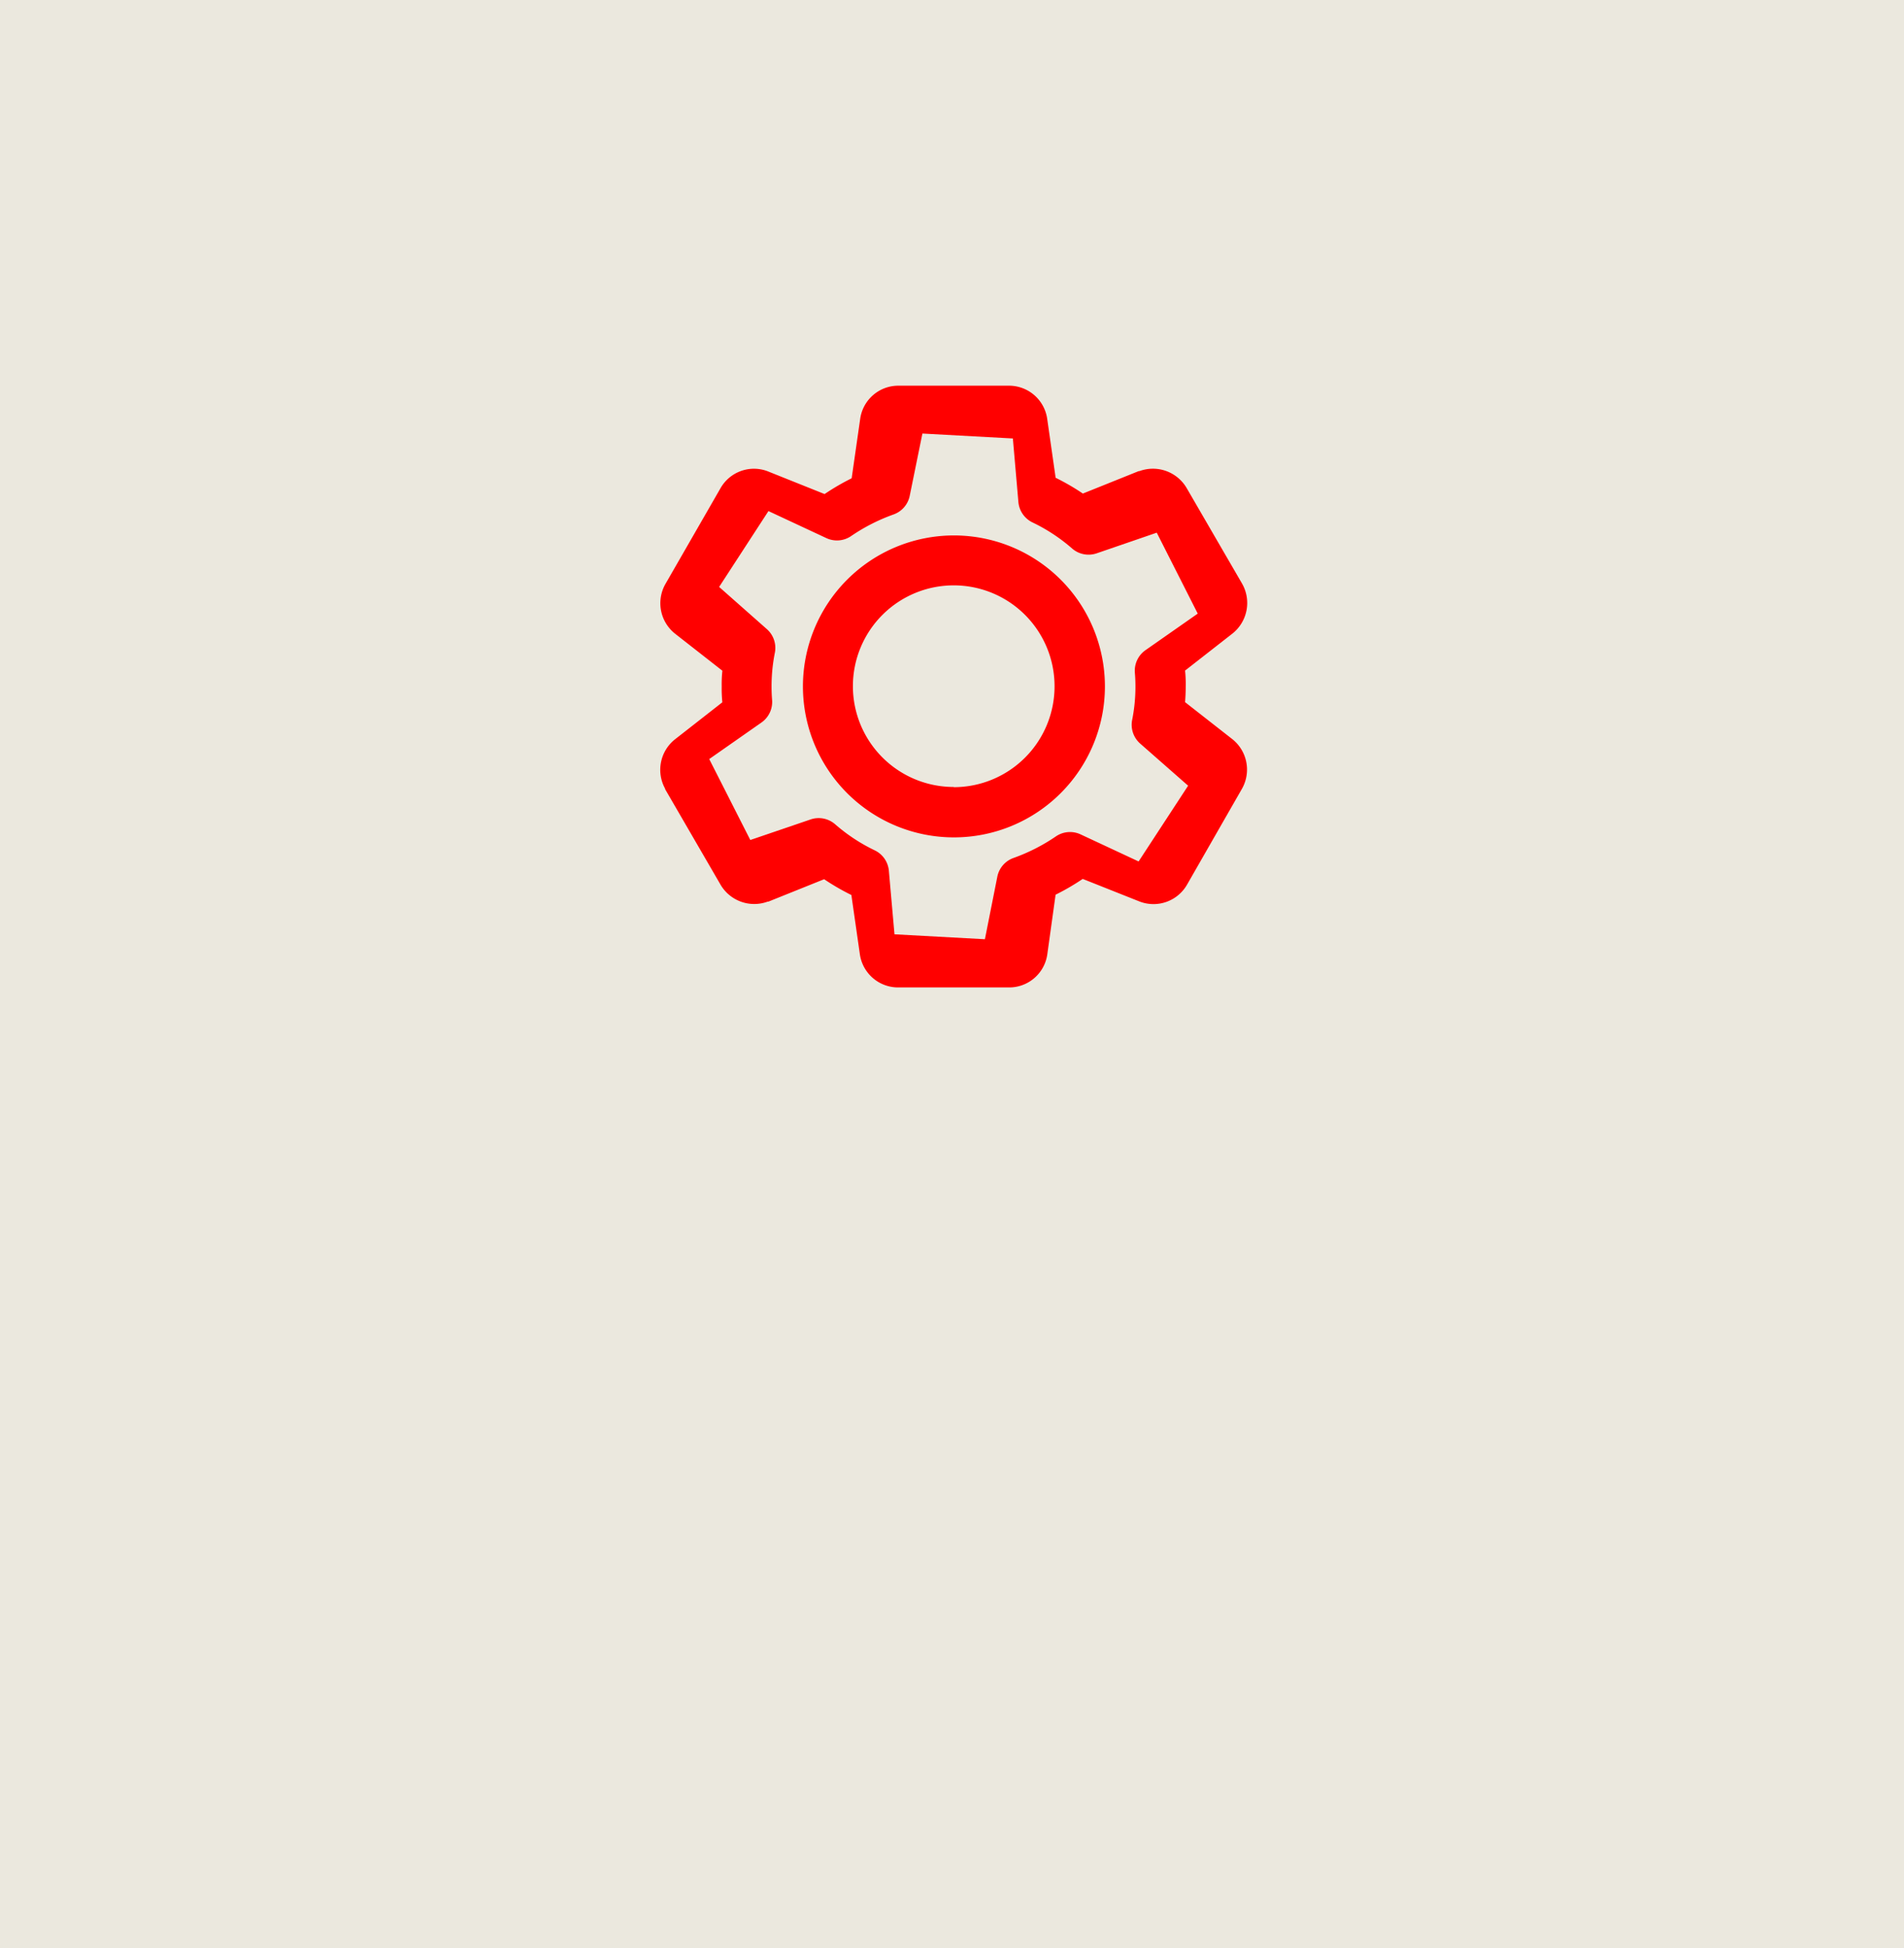 <svg xmlns="http://www.w3.org/2000/svg" viewBox="0 0 386 395"><defs><style>.cls-1{fill:#ebe8de;}.cls-2{fill:red;}</style></defs><title>Asset 11</title><g id="Layer_2" data-name="Layer 2"><g id="Layer_1-2" data-name="Layer 1"><rect class="cls-1" width="386" height="395"/><path class="cls-2" d="M193.34,108.56A30.61,30.61,0,1,0,224,139.16,30.61,30.61,0,0,0,193.34,108.56Zm0,51a20.44,20.44,0,1,1,20.45-20.44A20.44,20.44,0,0,1,193.34,159.6Z"/><path class="cls-2" d="M249.83,149.86l-9.58-7.5c.08-1,.13-2.07.13-3.2a25.84,25.84,0,0,0-.13-3.2l9.61-7.51a7.92,7.92,0,0,0,1.92-10.17L240.6,99A7.92,7.92,0,0,0,231,95.52h-.15l-11.32,4.55a46.14,46.14,0,0,0-5.52-3.2L212.31,85a7.82,7.82,0,0,0-7.78-6.8H182.17a7.8,7.8,0,0,0-7.78,6.71l-1.73,12.06a47.48,47.48,0,0,0-5.49,3.2l-11.44-4.58A7.8,7.8,0,0,0,146.06,99l-11.11,19.32a7.89,7.89,0,0,0,1.92,10.17l9.58,7.5a25.54,25.54,0,0,0-.14,3.2,28.08,28.08,0,0,0,.13,3.2l-9.6,7.51a7.89,7.89,0,0,0-2,10V160L146,179.24a7.92,7.92,0,0,0,9.61,3.57h.15l11.32-4.55a46.29,46.29,0,0,0,5.52,3.2l1.72,12a7.83,7.83,0,0,0,7.85,6.74h22.37a7.8,7.8,0,0,0,7.78-6.71L214,181.4a47.61,47.61,0,0,0,5.5-3.2L231,182.77a7.84,7.84,0,0,0,9.68-3.46l11.13-19.43A7.89,7.89,0,0,0,249.83,149.86Zm-19,24.8-11.74-5.48a5.08,5.08,0,0,0-5,.38,37.65,37.65,0,0,1-8.58,4.38,5.08,5.08,0,0,0-3.32,3.8l-2.52,12.69-18.33-1-1.14-12.89a5.08,5.08,0,0,0-2.88-4.14,35.59,35.59,0,0,1-8-5.27,5.08,5.08,0,0,0-4.95-1l-12.26,4.18-8.33-16.41,10.59-7.41a5.08,5.08,0,0,0,2.16-4.53,35.07,35.07,0,0,1,.57-9.68,5.08,5.08,0,0,0-1.65-4.74L145.79,119l10-15.38,11.74,5.48a5.08,5.08,0,0,0,5-.4,37.67,37.67,0,0,1,8.58-4.38,5.08,5.08,0,0,0,3.32-3.8L187,87.9l18.34,1,1.12,12.89a5.08,5.08,0,0,0,2.88,4.14,35.59,35.59,0,0,1,8,5.27,5.08,5.08,0,0,0,4.95,1L234.51,108l8.31,16.41-10.59,7.41a5.08,5.08,0,0,0-2.16,4.53,34.43,34.43,0,0,1-.56,9.68,5.08,5.08,0,0,0,1.65,4.74l9.71,8.53Z"/></g></g></svg>